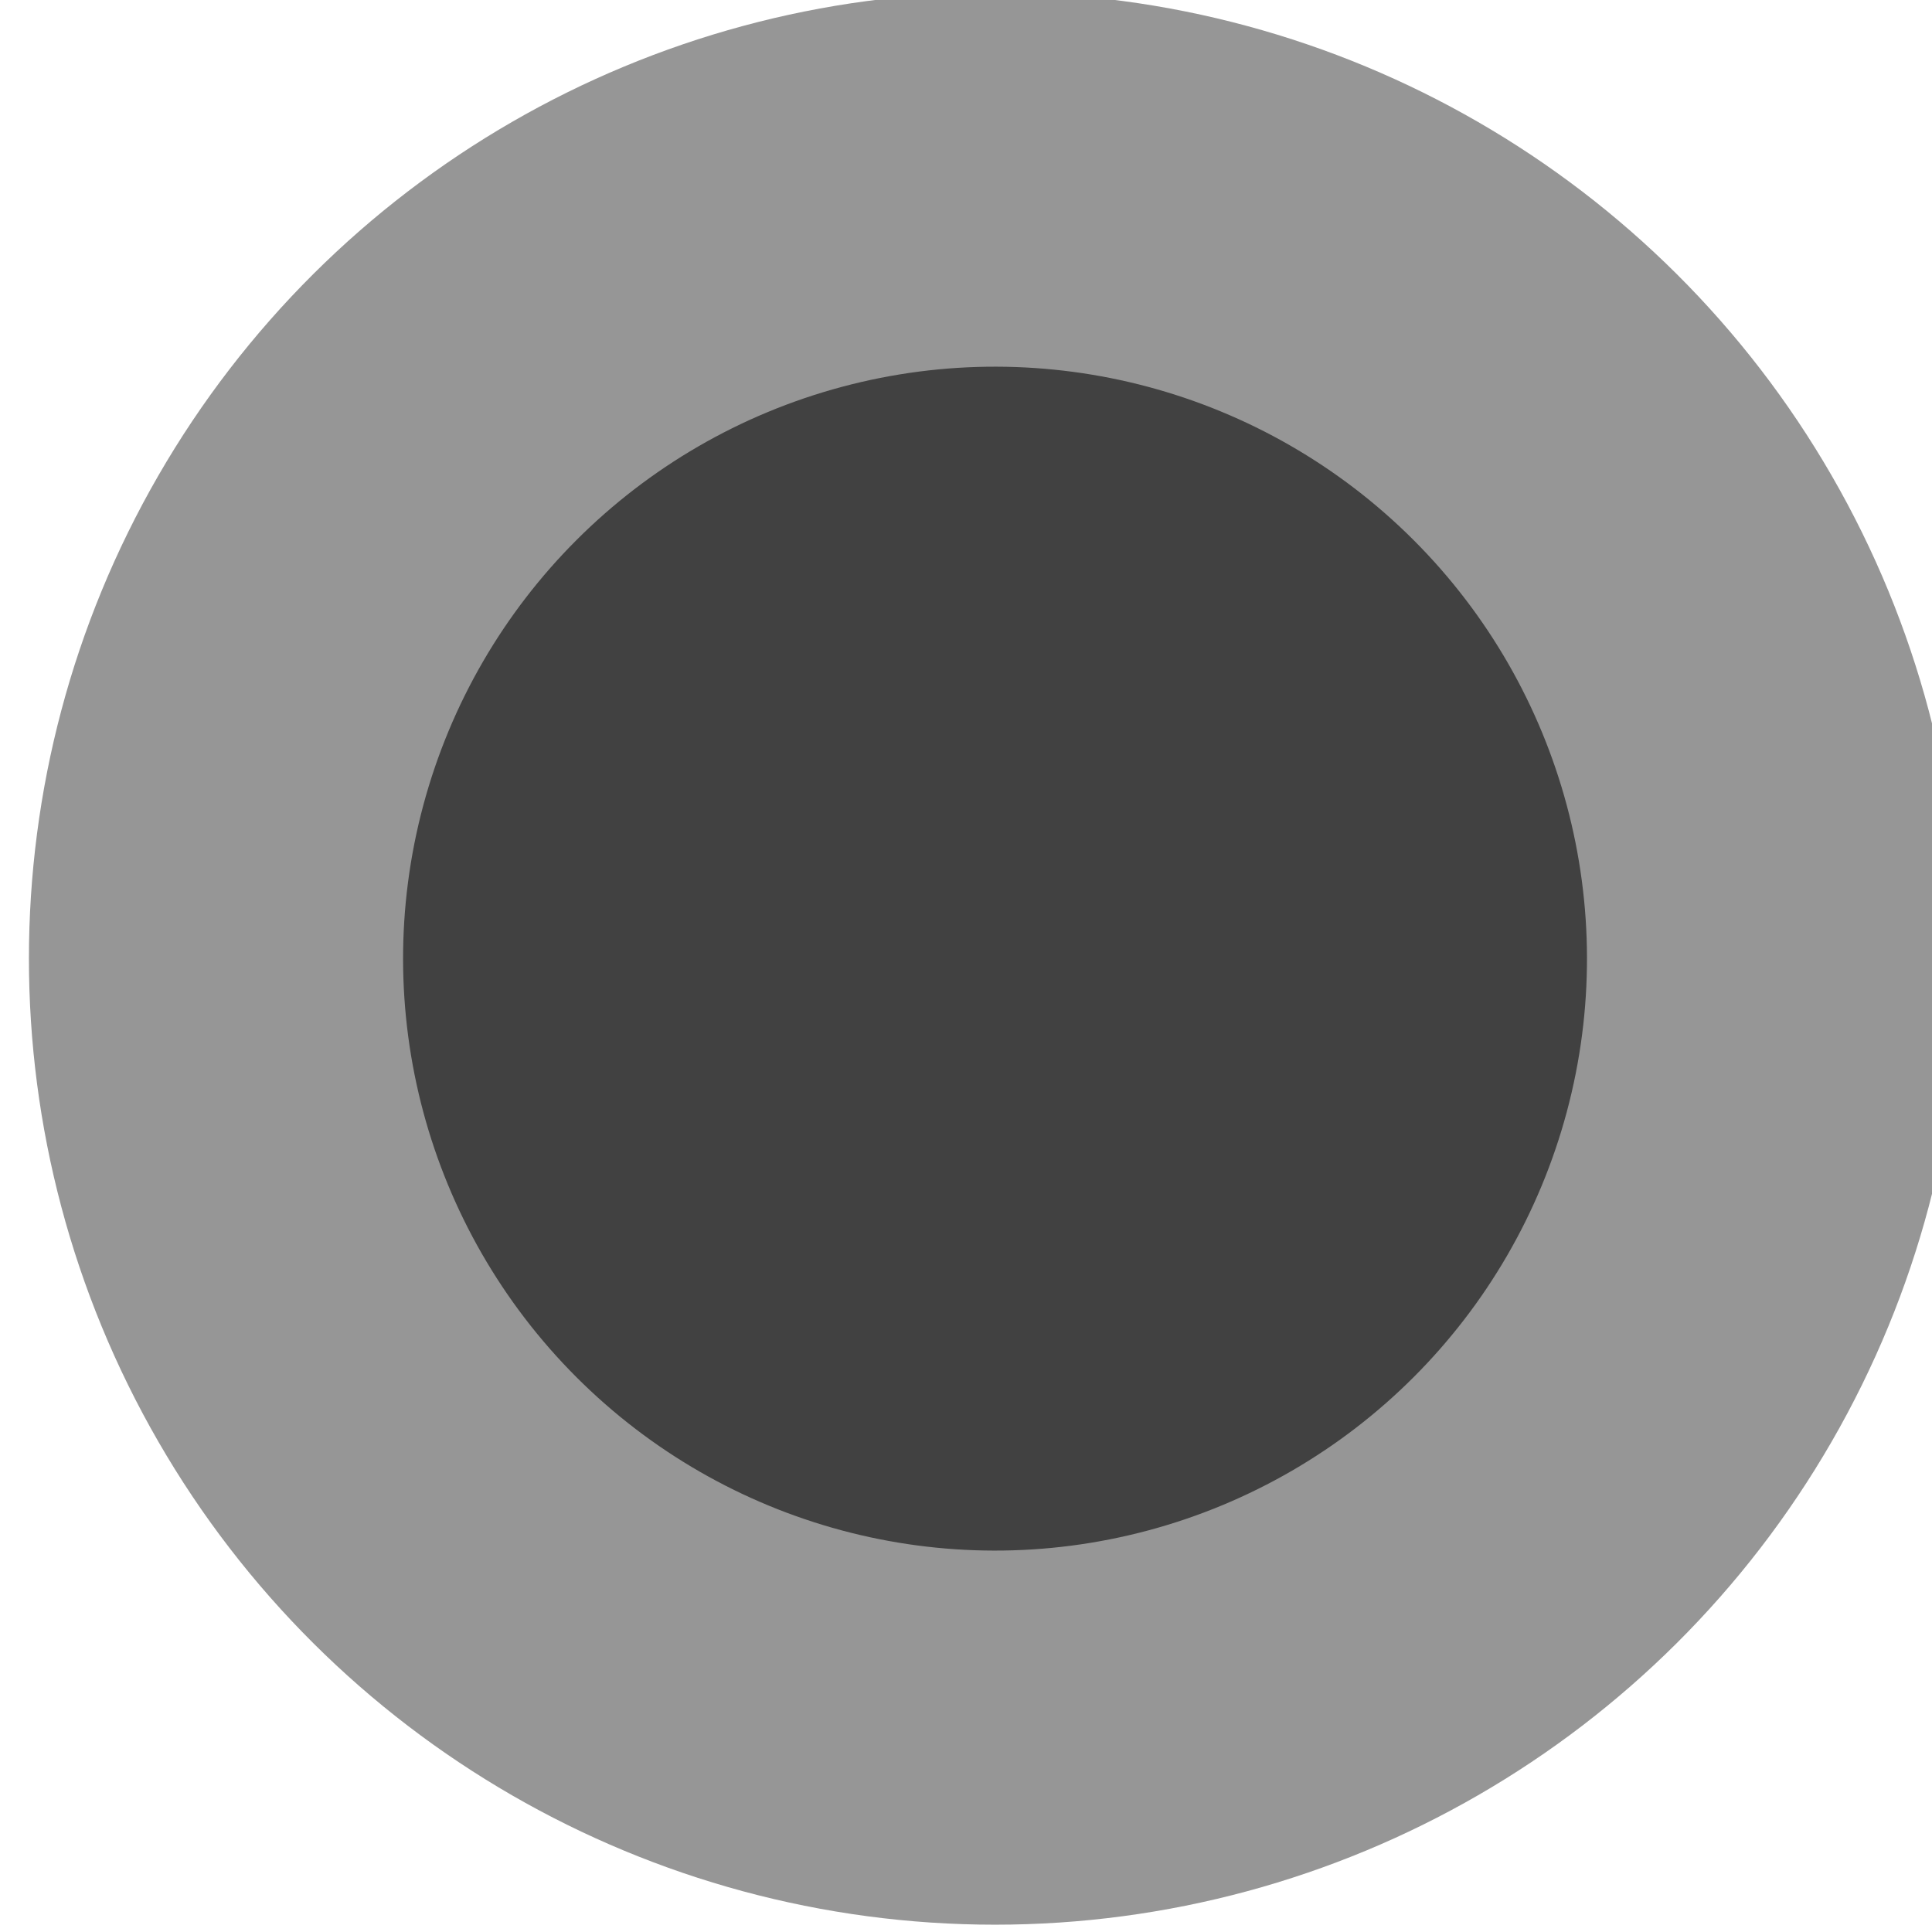 <?xml version="1.0" encoding="UTF-8" standalone="no"?>
<!-- Created with Inkscape (http://www.inkscape.org/) -->

<svg
   width="107.299mm"
   height="107.299mm"
   viewBox="0 0 107.299 107.299"
   version="1.1"
   id="svg1"
   inkscape:version="1.3.1 (91b66b0783, 2023-11-16)"
   sodipodi:docname="void.svg"
   xmlns:inkscape="http://www.inkscape.org/namespaces/inkscape"
   xmlns:sodipodi="http://sodipodi.sourceforge.net/DTD/sodipodi-0.dtd"
   xmlns="http://www.w3.org/2000/svg"
   xmlns:svg="http://www.w3.org/2000/svg">
  <sodipodi:namedview
     id="namedview1"
     pagecolor="#ffffff"
     bordercolor="#000000"
     borderopacity="0.25"
     inkscape:showpageshadow="2"
     inkscape:pageopacity="0.0"
     inkscape:pagecheckerboard="0"
     inkscape:deskcolor="#d1d1d1"
     inkscape:document-units="mm"
     inkscape:zoom="0.77771465"
     inkscape:cx="397.31796"
     inkscape:cy="561.25984"
     inkscape:window-width="1876"
     inkscape:window-height="1032"
     inkscape:window-x="44"
     inkscape:window-y="0"
     inkscape:window-maximized="1"
     inkscape:current-layer="layer1" />
  <defs
     id="defs1" />
  <g
     inkscape:label="Layer 1"
     inkscape:groupmode="layer"
     id="layer1"
     transform="translate(-4.9674956e-5)">
    <g
       id="g471"
       transform="matrix(0,-2.358,2.358,0,-19010.641,4895.121)"
       inkscape:export-filename="cardgen/void.svg"
       inkscape:export-xdpi="96"
       inkscape:export-ydpi="96">
      <circle
         style="fill:#969696;fill-opacity:1;stroke-width:6;stroke-linecap:round;stroke-linejoin:round"
         id="circle470"
         cx="2053.385"
         cy="8085.624"
         r="22.754" />
      <circle
         r="13.942"
         cy="-4265.438"
         cx="-7169.362"
         id="circle471"
         style="color:#000000;overflow:visible;fill:#414141;fill-opacity:1;fill-rule:evenodd;stroke:none;stroke-width:7.698;stroke-linecap:round;stroke-linejoin:round;stroke-miterlimit:4;stroke-dasharray:none;stroke-opacity:1;stop-color:#000000"
         transform="rotate(-135)"
         inkscape:export-filename="/home/mako/work/witching lands/land 2021/hole.png"
         inkscape:export-xdpi="588.79651"
         inkscape:export-ydpi="588.79651" />
    </g>
  </g>
</svg>

